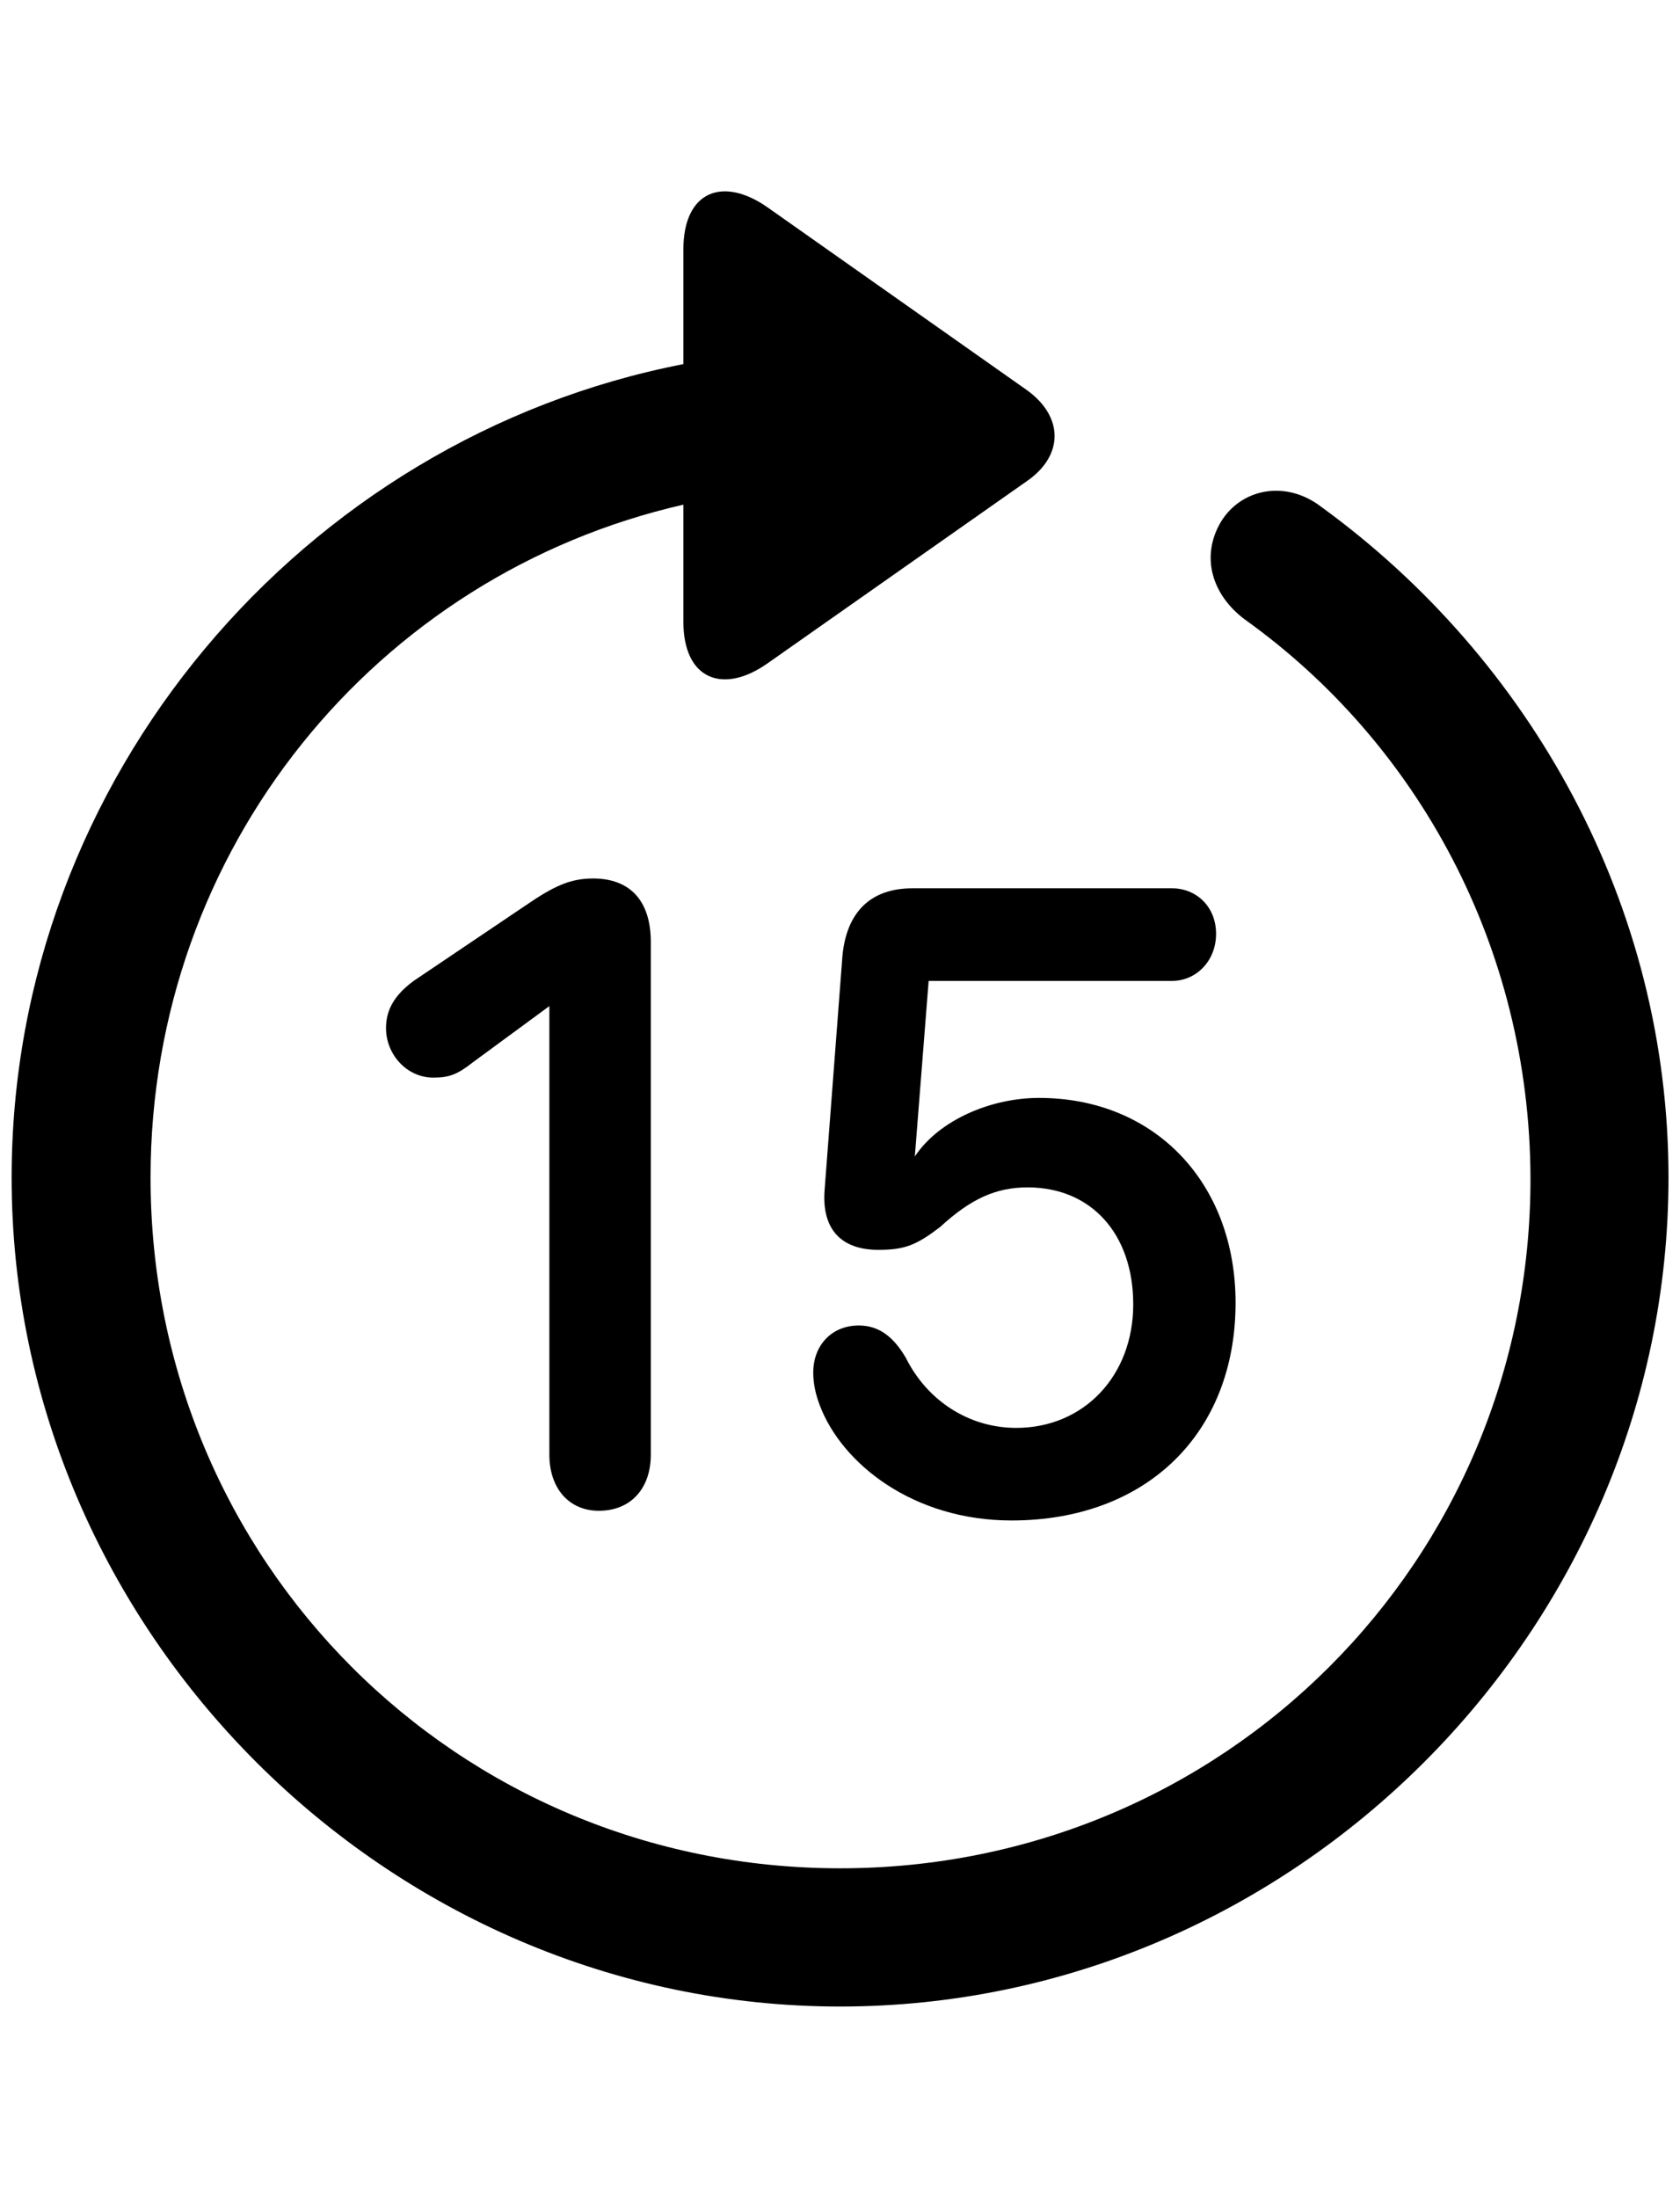 <?xml version="1.0" encoding="UTF-8"?>
<svg width="13px" height="17px" viewBox="0 0 13 17" version="1.1" xmlns="http://www.w3.org/2000/svg">
    <path d="M6.501,15.518 C10.007,15.518 12.911,12.614 12.911,9.107 C12.911,6.995 11.843,5.097 10.227,3.922 C9.951,3.708 9.605,3.778 9.448,4.035 C9.291,4.299 9.373,4.595 9.63,4.789 C10.969,5.745 11.836,7.322 11.843,9.107 C11.849,12.074 9.467,14.449 6.501,14.449 C3.534,14.449 1.165,12.074 1.165,9.107 C1.165,6.562 2.912,4.444 5.288,3.903 L5.288,4.808 C5.288,5.255 5.595,5.374 5.941,5.129 L7.946,3.721 C8.229,3.526 8.235,3.225 7.946,3.017 L5.947,1.609 C5.595,1.358 5.288,1.477 5.288,1.93 L5.288,2.816 C2.346,3.388 0.09,6.015 0.09,9.107 C0.09,12.614 3,15.518 6.501,15.518 Z M4.634,11.684 C4.879,11.684 5.036,11.514 5.036,11.25 L5.036,7.285 C5.036,6.964 4.873,6.794 4.59,6.794 C4.414,6.794 4.288,6.851 4.068,7.002 L3.201,7.586 C3.056,7.693 2.987,7.806 2.987,7.951 C2.987,8.158 3.151,8.334 3.352,8.334 C3.478,8.334 3.54,8.309 3.66,8.215 L4.251,7.781 L4.251,11.25 C4.251,11.508 4.401,11.684 4.634,11.684 Z M7.827,11.759 C8.87,11.759 9.561,11.087 9.561,10.075 C9.561,9.151 8.939,8.491 8.04,8.491 C7.669,8.491 7.267,8.661 7.079,8.944 L7.186,7.586 L9.071,7.586 C9.253,7.586 9.41,7.435 9.41,7.222 C9.41,7.008 9.253,6.87 9.071,6.87 L7.06,6.87 C6.733,6.87 6.551,7.058 6.519,7.391 L6.381,9.201 C6.356,9.516 6.519,9.666 6.796,9.666 C7.003,9.666 7.091,9.629 7.274,9.49 C7.512,9.271 7.707,9.183 7.952,9.183 C8.443,9.183 8.769,9.541 8.769,10.088 C8.769,10.641 8.386,11.043 7.864,11.043 C7.494,11.043 7.173,10.829 7.01,10.502 C6.915,10.339 6.802,10.251 6.645,10.251 C6.438,10.251 6.293,10.402 6.293,10.615 C6.293,10.703 6.312,10.785 6.343,10.867 C6.513,11.319 7.066,11.759 7.827,11.759 Z"/>
</svg>